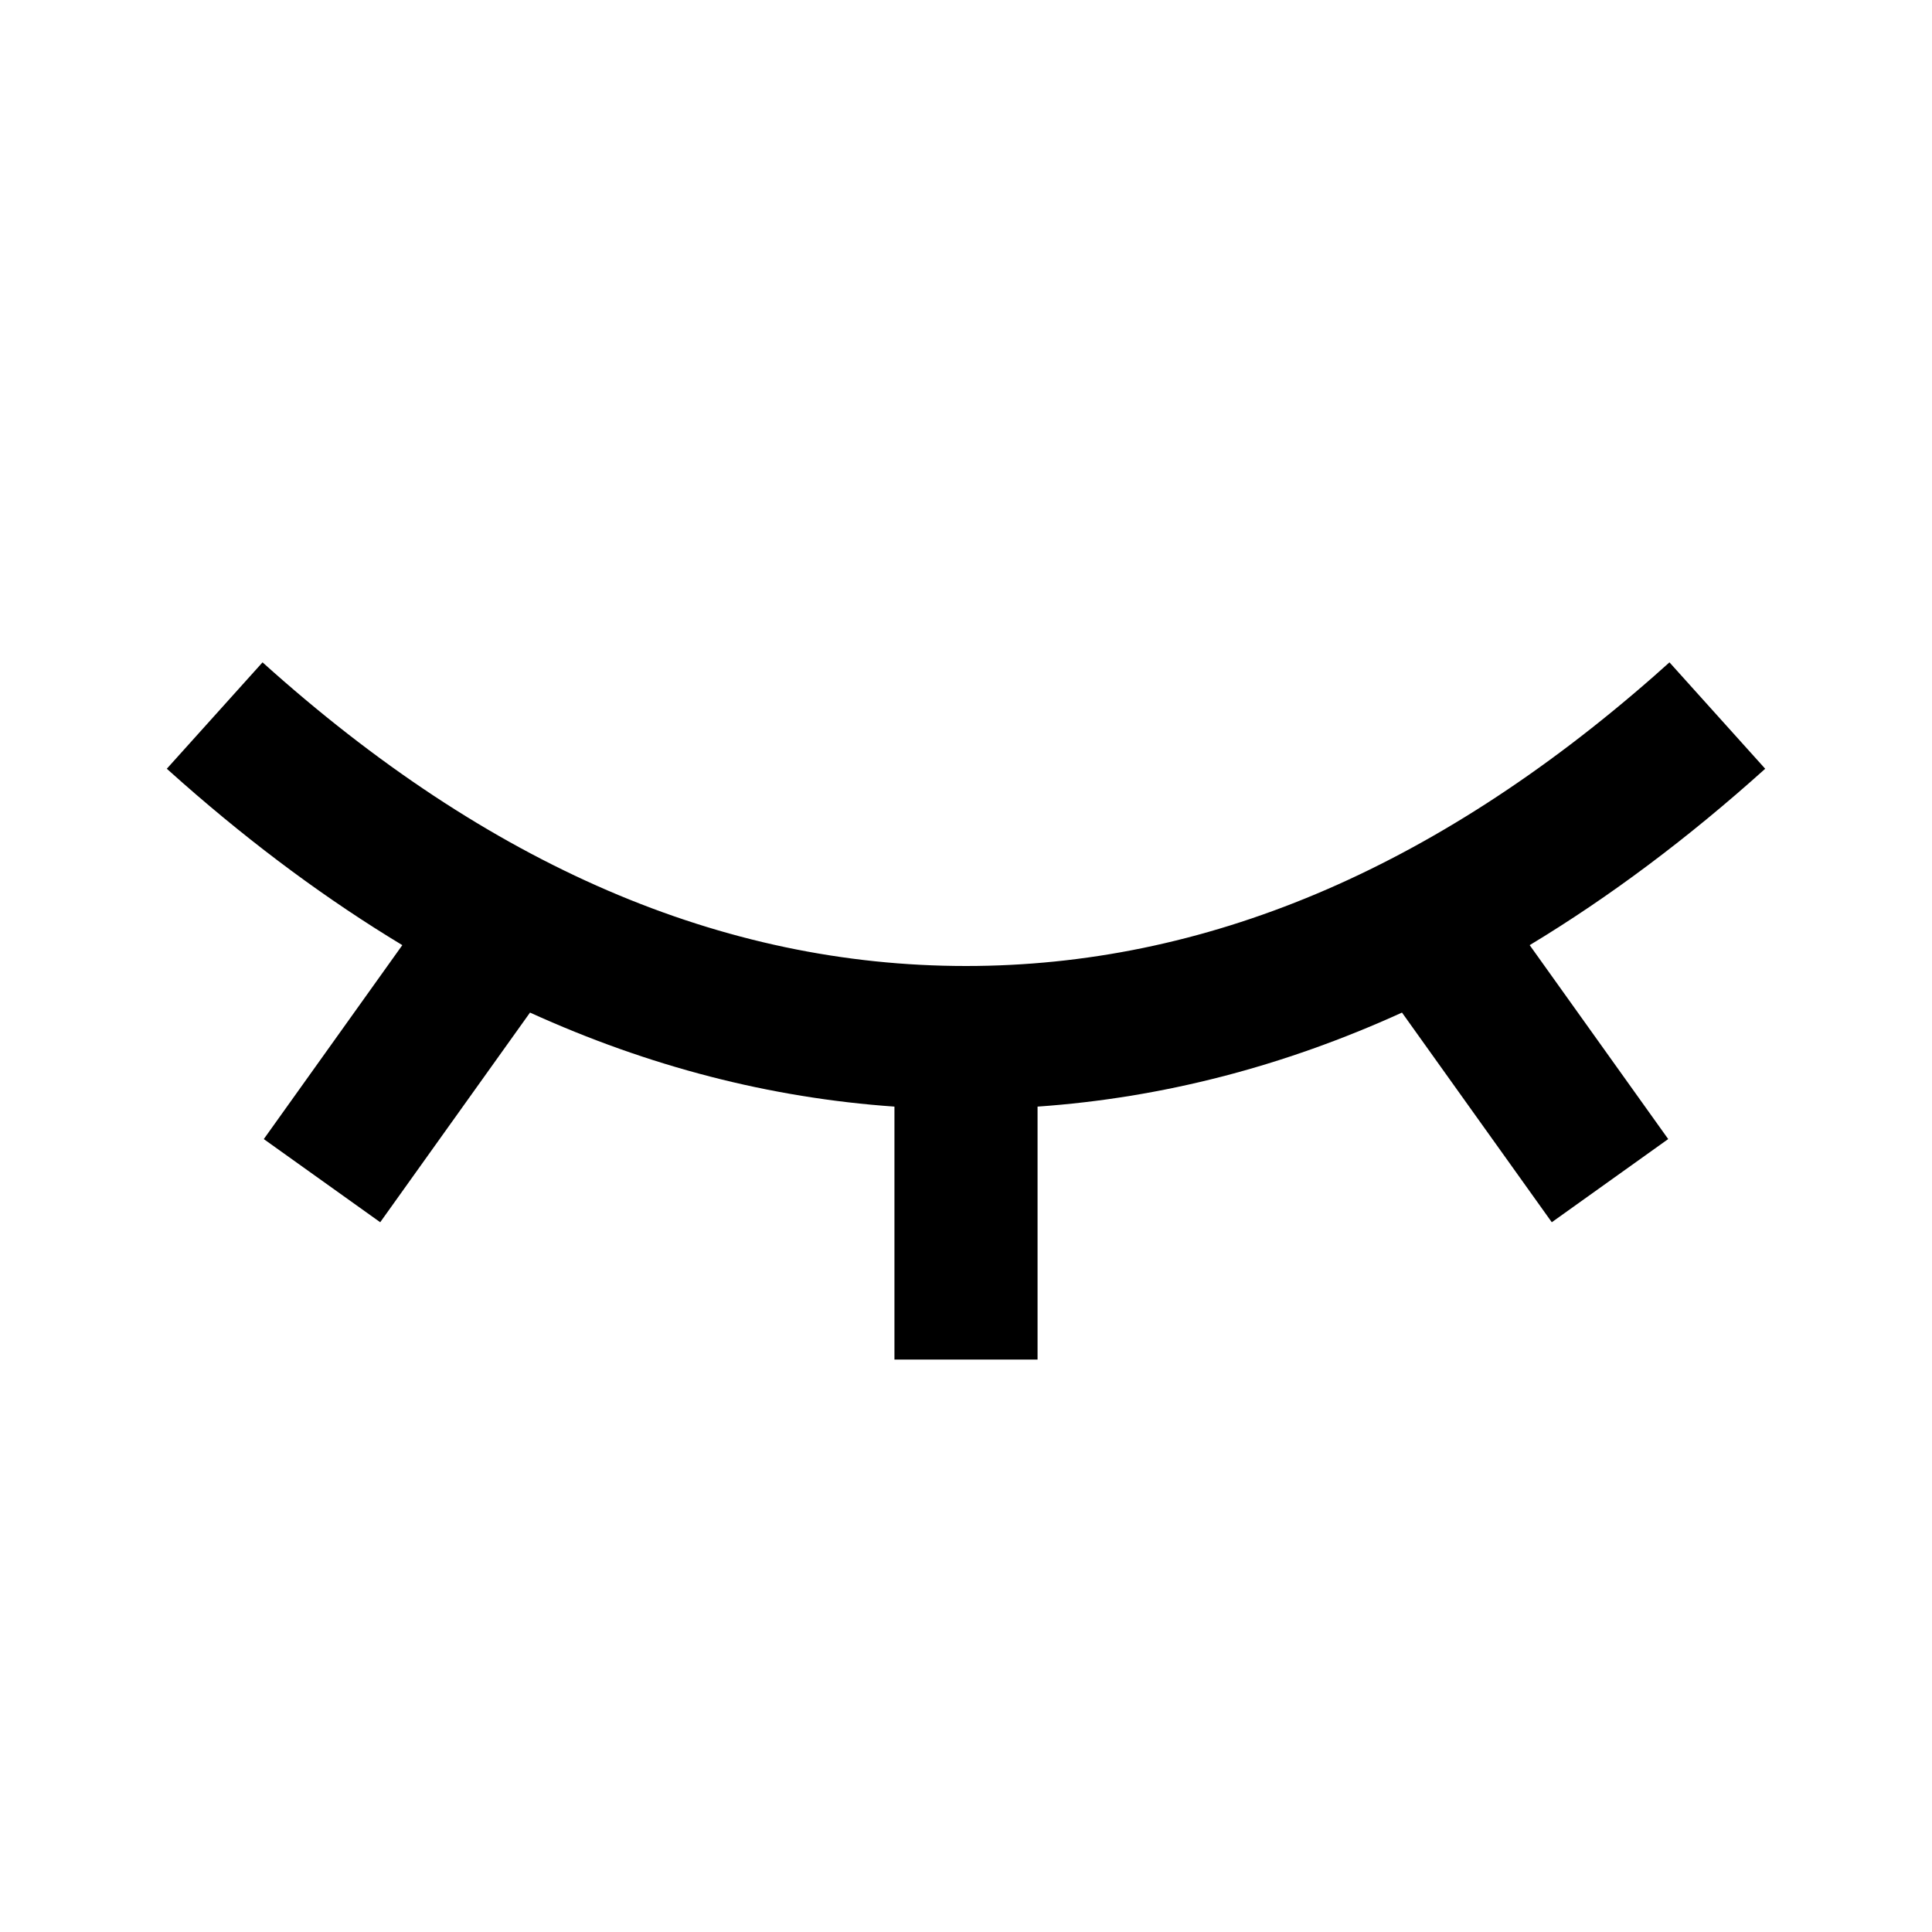 <svg width="54" height="54" xmlns="http://www.w3.org/2000/svg"><path d="M46.662 18.513l2.676 2.974c-2.153 1.937-4.348 3.581-6.583 4.93l3.872 5.42-3.254 2.325-4.187-5.86C35.873 29.81 32.476 30.687 29 30.93V38h-4v-7.07c-3.476-.243-6.873-1.121-10.186-2.628l-4.187 5.86-3.254-2.324 3.872-5.421c-2.08-1.255-4.126-2.766-6.135-4.532l-.448-.398 2.676-2.974C13.655 24.2 20.19 27 27 27c6.655 0 13.047-2.675 19.231-8.103l.431-.384z"/></svg>